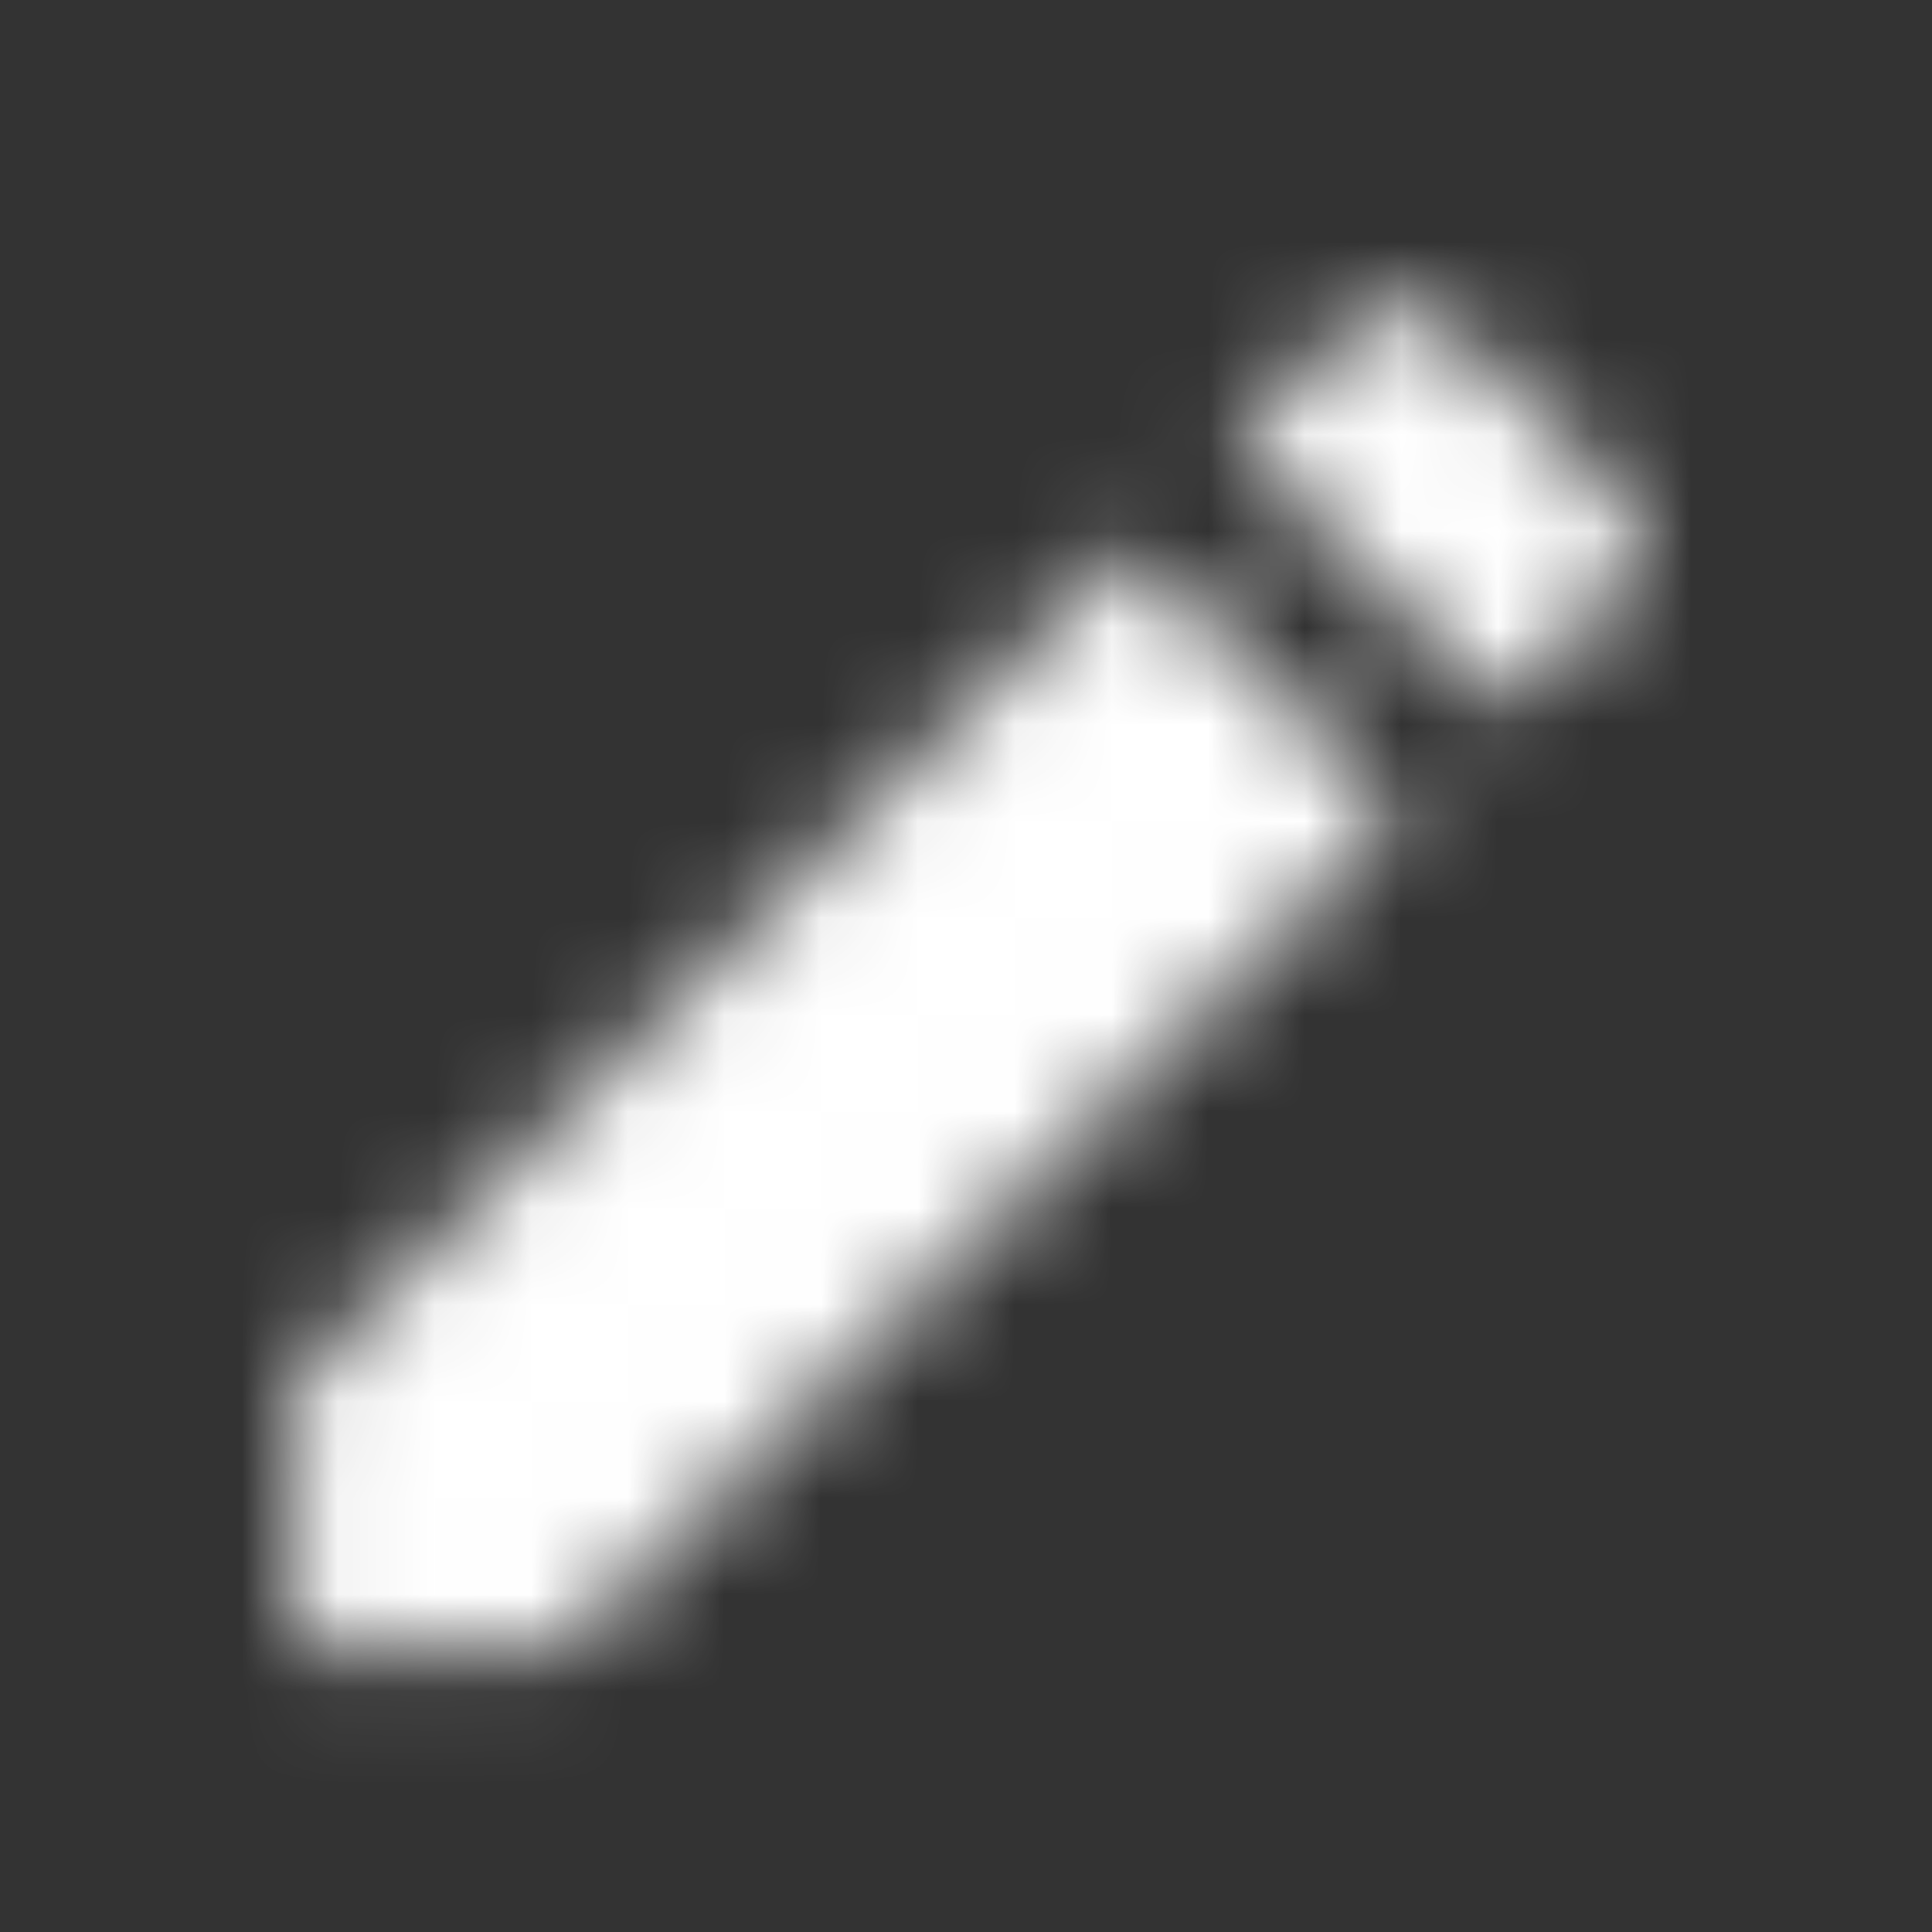 <svg xmlns="http://www.w3.org/2000/svg" xmlns:xlink="http://www.w3.org/1999/xlink" width="20" height="20" viewBox="0 0 20 20">
    <rect x="0" y="0" width="20" height="20" fill="#333333" stroke="none"/>
    <defs>
        <path id="jifxlw1zra" d="M15.55 7.367l1.237-1.237c.13-.13.195-.293.195-.489 0-.195-.065-.358-.195-.488l-1.807-1.79c-.13-.141-.29-.212-.48-.212s-.355.07-.496.212l-1.22 1.22 2.766 2.784zm-9.717 9.716l8.66-8.659-2.784-2.766L3.05 14.3v2.783h2.783z"/>
    </defs>
    <g fill="none" fill-rule="evenodd">
        <g>
            <g>
                <g>
                    <g>
                        <g transform="translate(-1161 -190) translate(375 144) translate(639 42) translate(143) translate(4 4)">
                            <path d="M0 0H20V20H0z" opacity=".2"/>
                            <mask id="rlfhgguhvb" fill="#ffffff">
                                <use xlink:href="#jifxlw1zra"/>
                            </mask>
                            <path fill="#ffffff" d="M0 0H20V20H0z" mask="url(#rlfhgguhvb)"/>
                        </g>
                    </g>
                </g>
            </g>
        </g>
    </g>
</svg>
